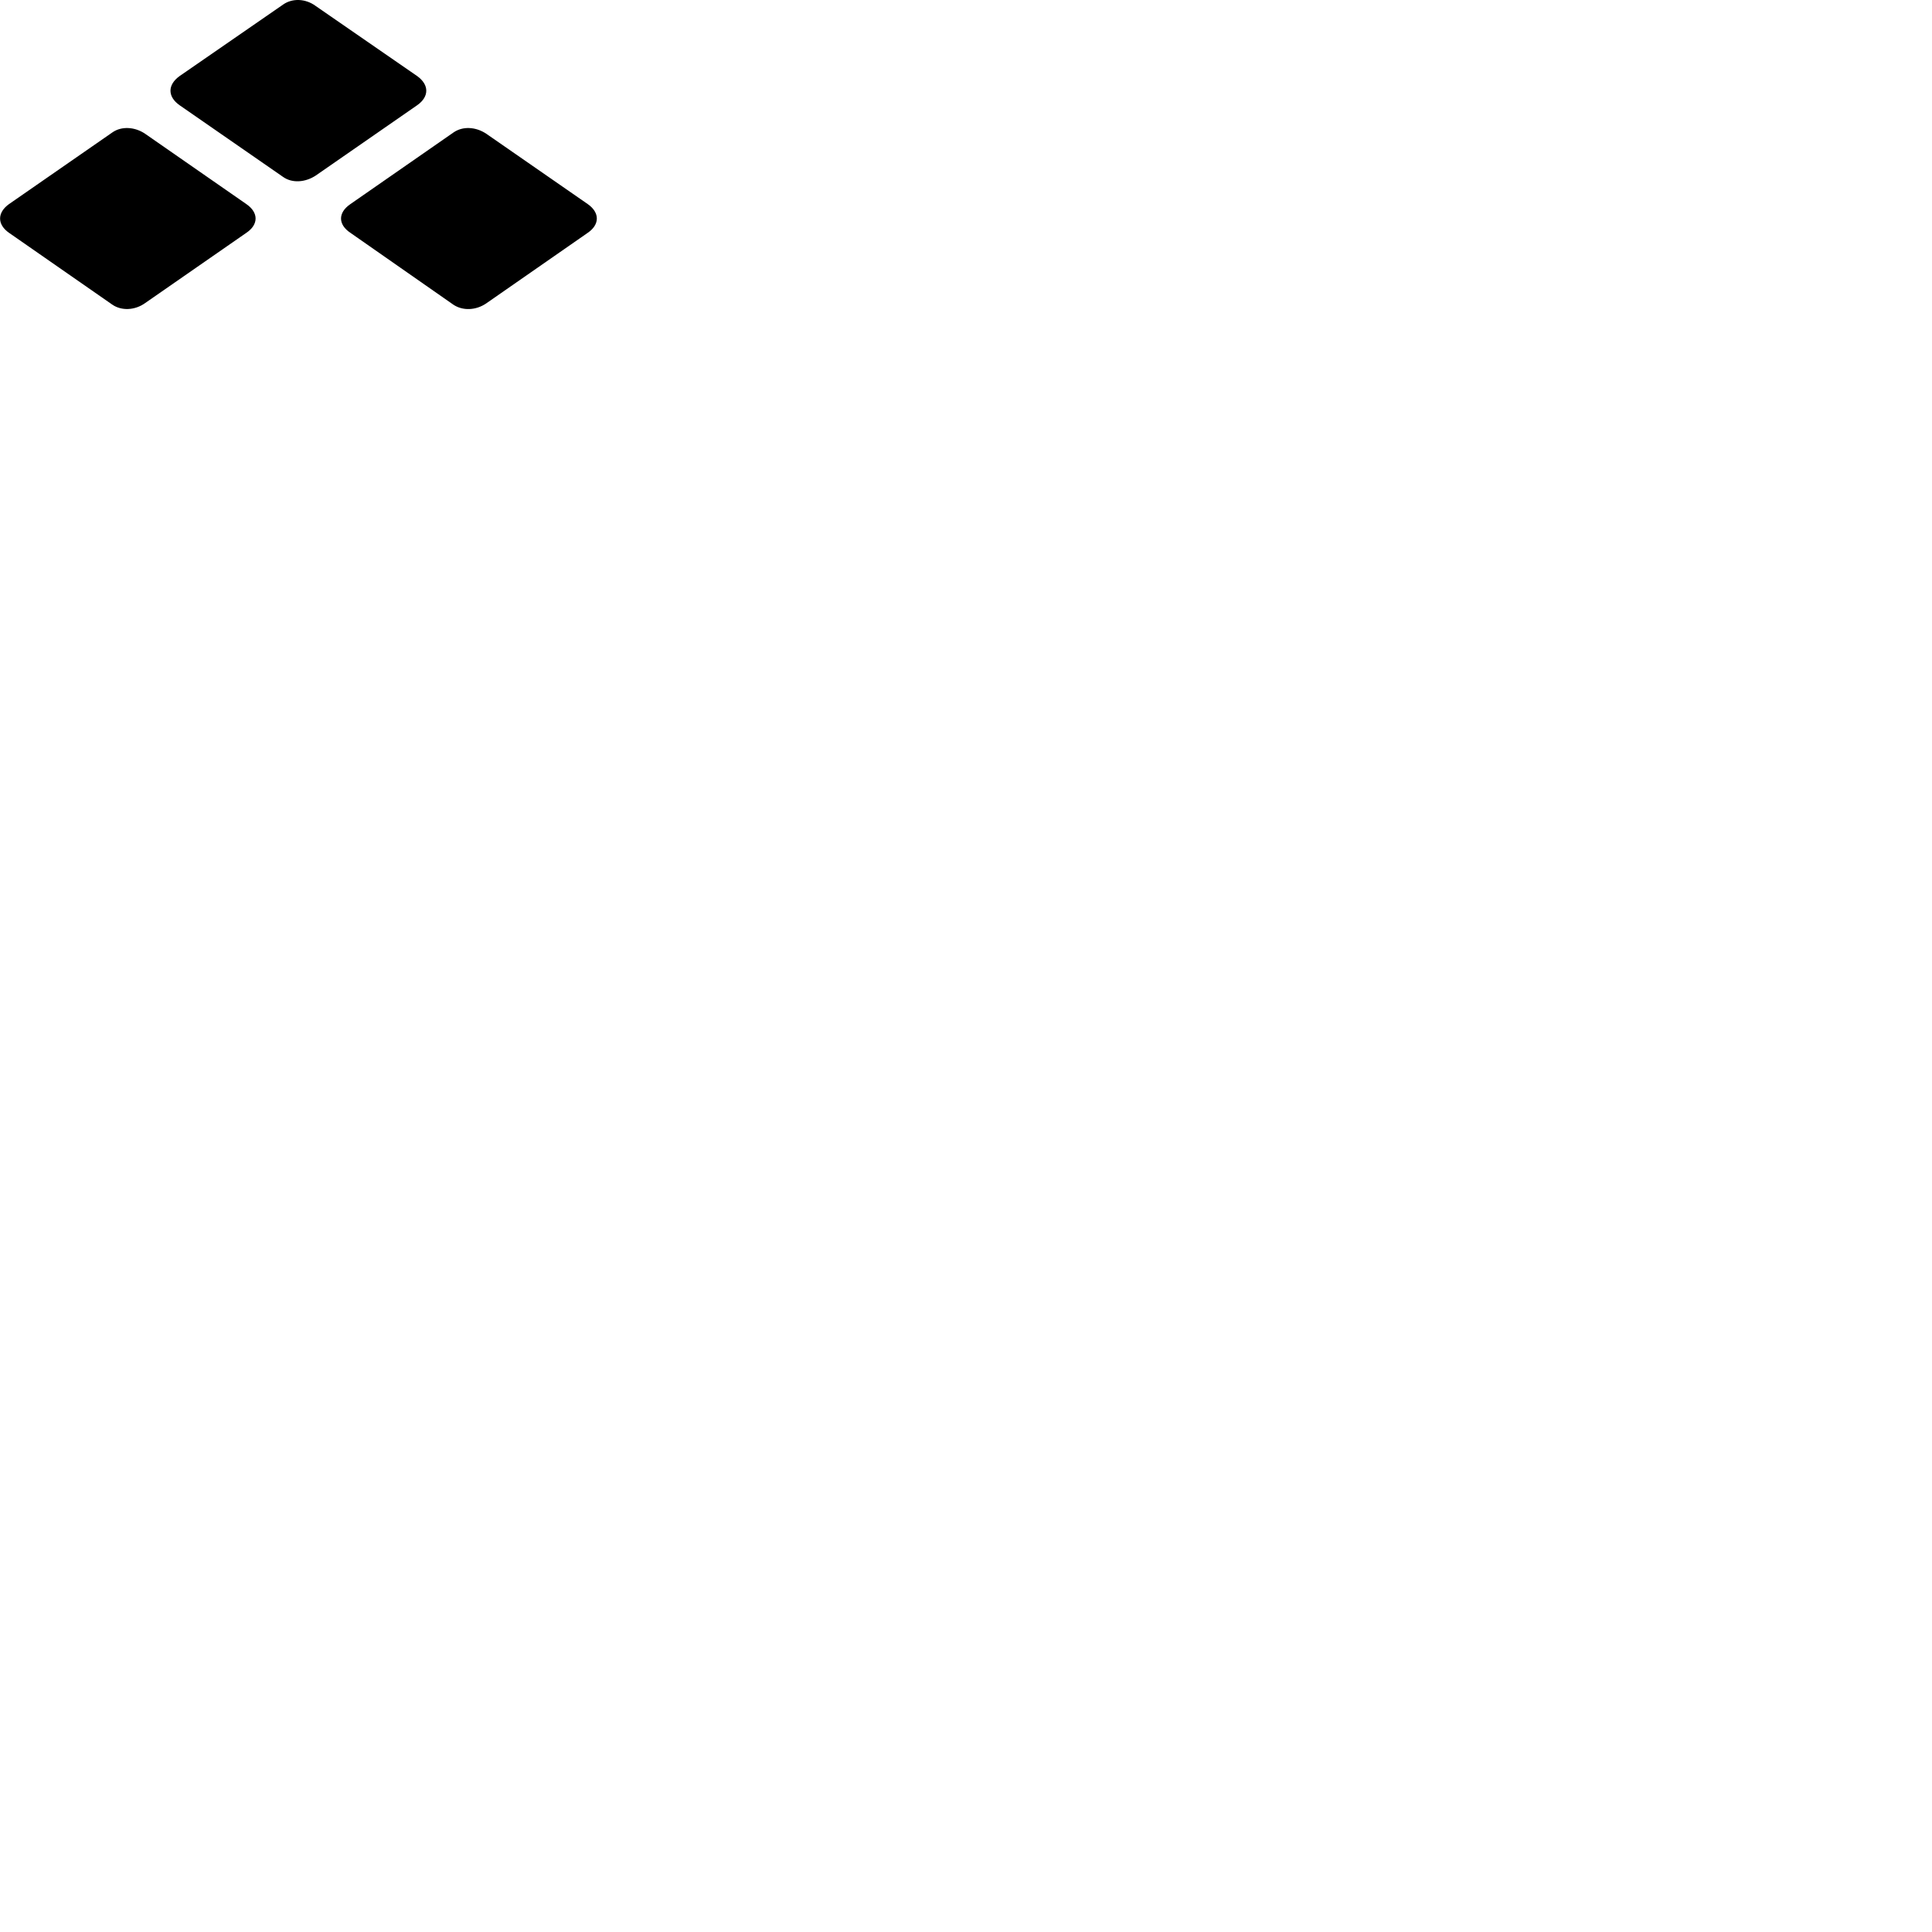 
        <svg xmlns="http://www.w3.org/2000/svg" viewBox="0 0 100 100">
            <path d="M9.289 5.442L14.659 9.162C15.129 9.492 15.809 9.442 16.349 9.082L21.599 5.442C22.219 5.002 22.219 4.392 21.599 3.942L16.329 0.302C15.809 -0.078 15.129 -0.098 14.659 0.232L9.289 3.942C8.669 4.392 8.669 5.002 9.289 5.442ZM0.469 12.052L5.819 15.772C6.289 16.092 6.979 16.072 7.519 15.682L12.749 12.052C13.389 11.622 13.389 11.002 12.749 10.562L7.509 6.922C6.979 6.562 6.289 6.522 5.819 6.852L0.469 10.562C-0.151 11.002 -0.151 11.622 0.469 12.052ZM18.139 12.052L23.469 15.772C23.949 16.092 24.629 16.072 25.169 15.702L30.419 12.052C31.049 11.622 31.049 11.002 30.419 10.562L25.169 6.922C24.629 6.562 23.959 6.522 23.479 6.852L18.139 10.562C17.489 11.002 17.489 11.622 18.139 12.052Z" />
        </svg>
    